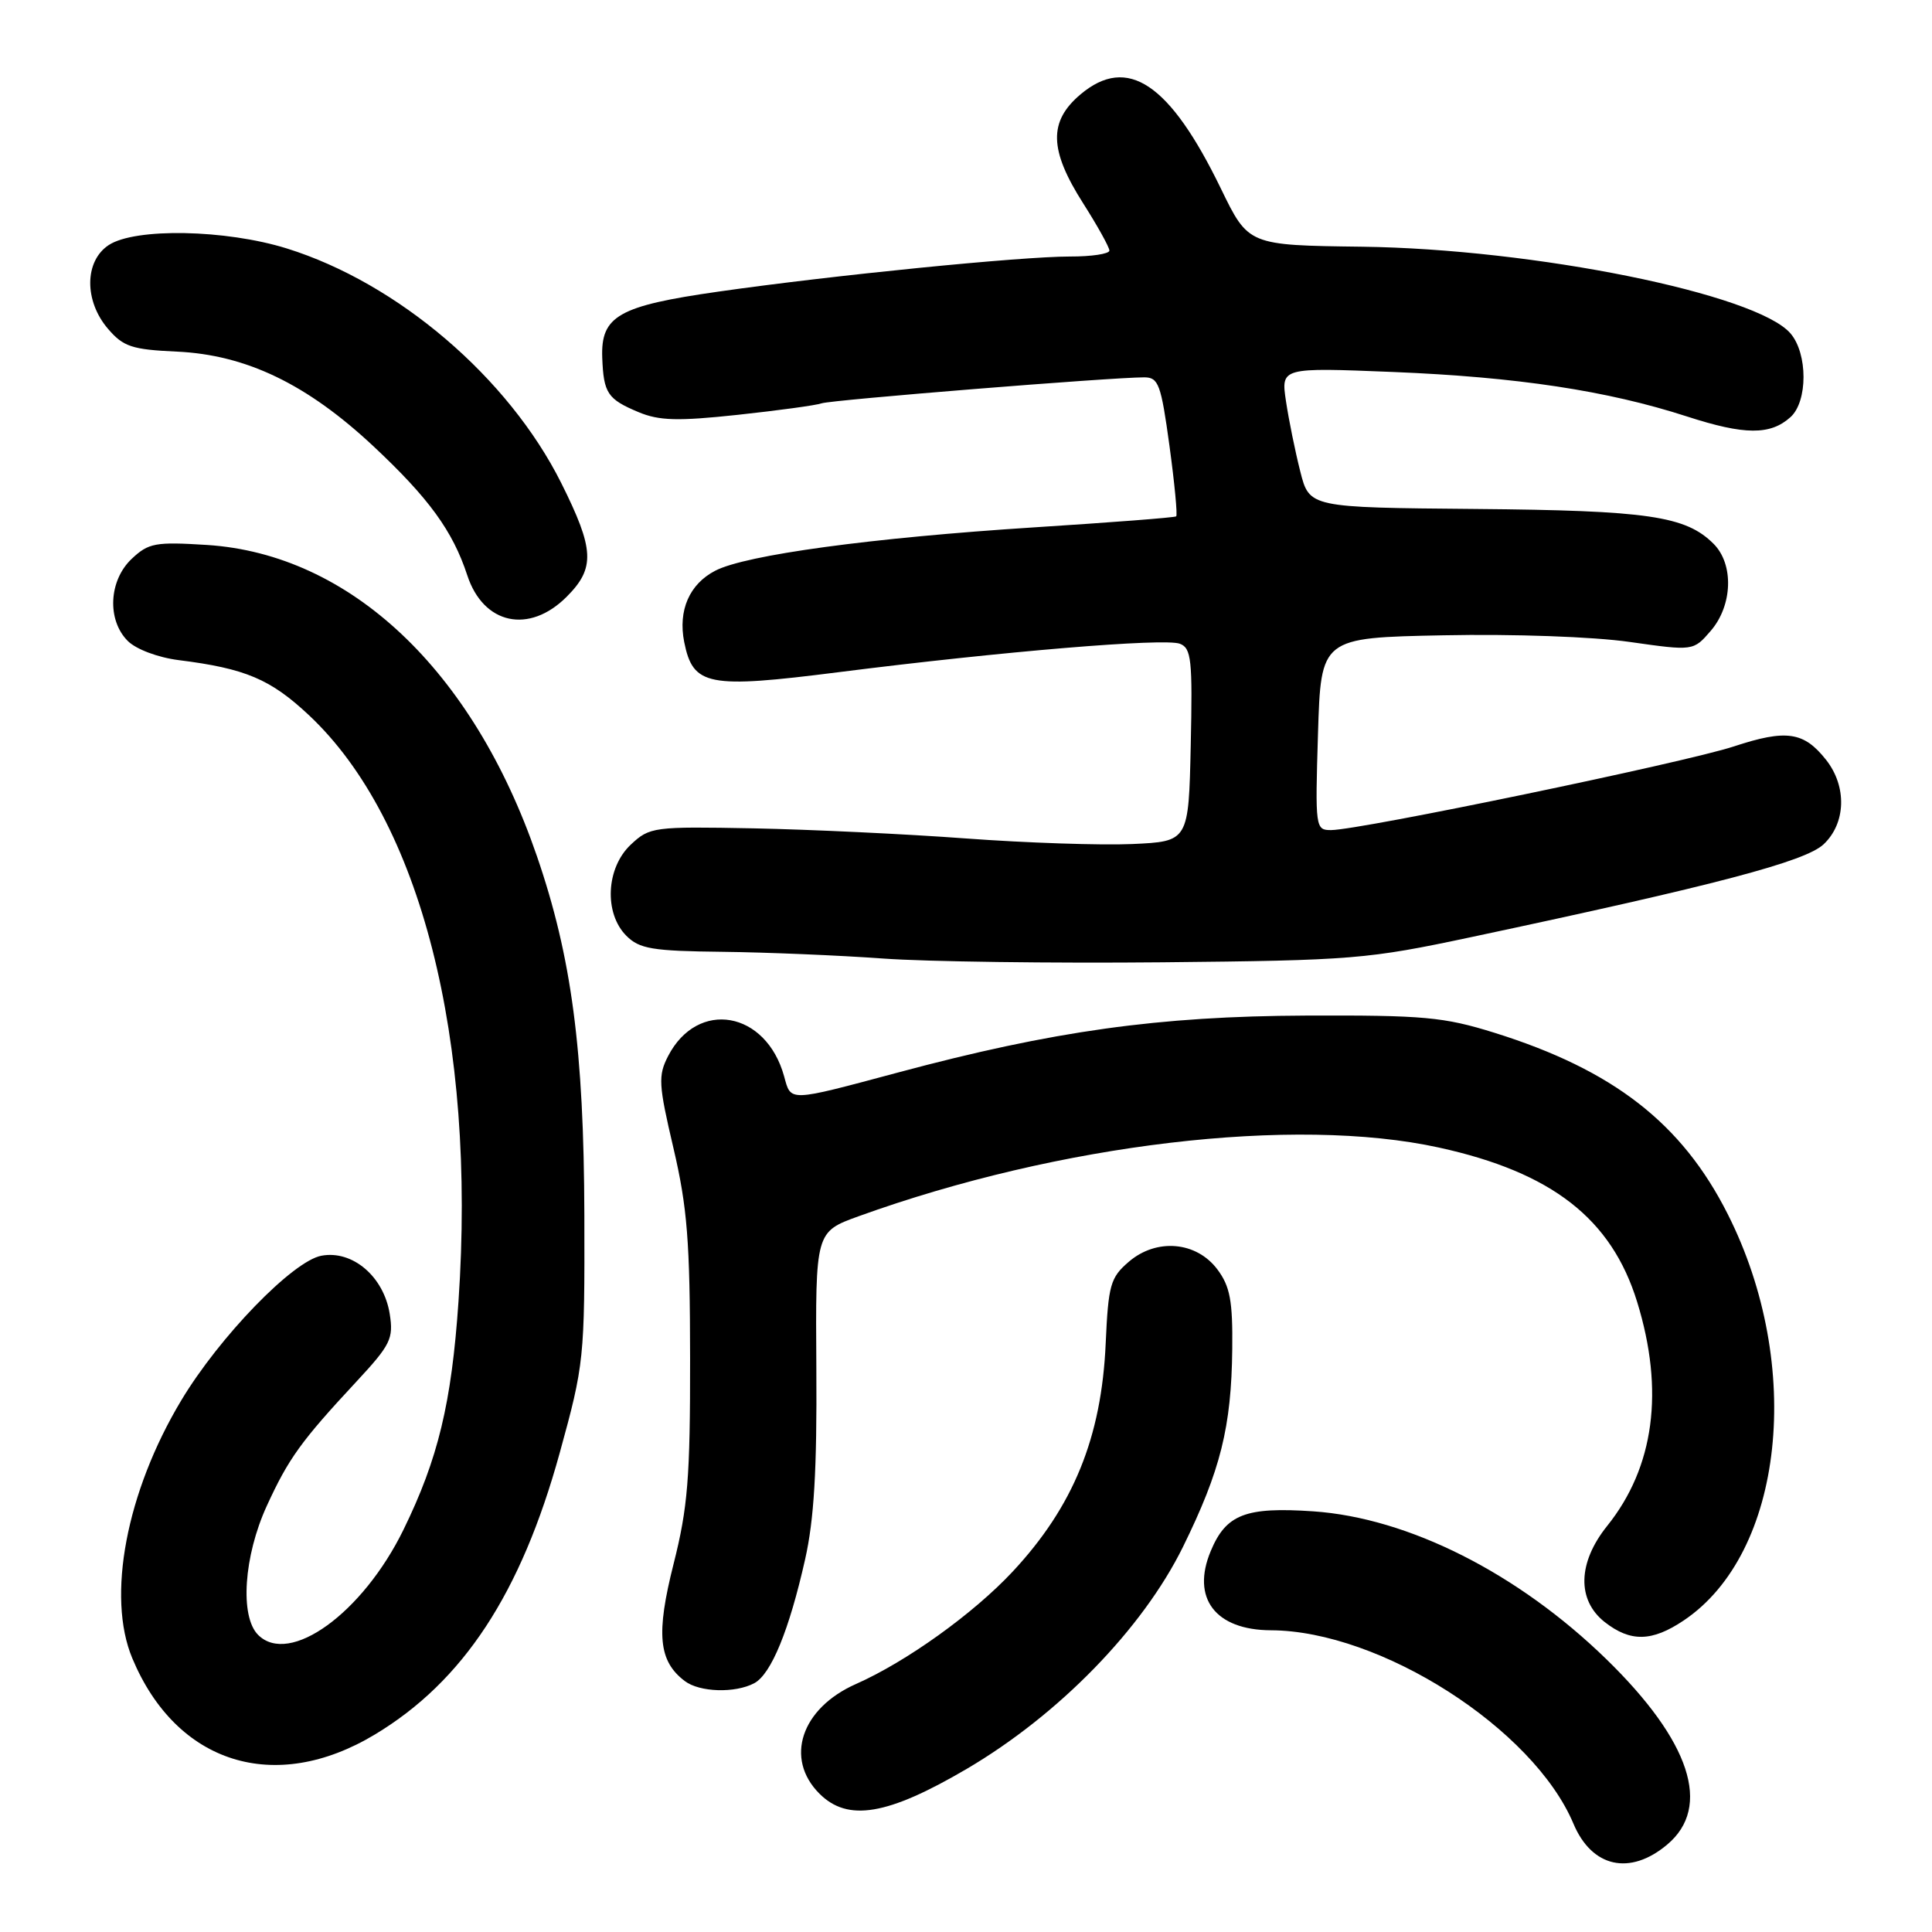 <?xml version="1.0" encoding="UTF-8" standalone="no"?>
<!DOCTYPE svg PUBLIC "-//W3C//DTD SVG 1.1//EN" "http://www.w3.org/Graphics/SVG/1.1/DTD/svg11.dtd" >
<svg xmlns="http://www.w3.org/2000/svg" xmlns:xlink="http://www.w3.org/1999/xlink" version="1.1" viewBox="0 0 256 256">
 <g >
 <path fill="currentColor"
d=" M 220.92 244.41 C 226.86 239.42 223.99 230.71 212.86 219.86 C 201.14 208.45 186.63 201.13 174.02 200.26 C 165.05 199.65 162.46 200.65 160.43 205.52 C 157.82 211.76 161.04 215.99 168.40 216.02 C 182.91 216.08 203.19 229.05 208.49 241.65 C 210.93 247.45 215.98 248.57 220.92 244.41 Z  M 128.09 234.39 C 140.29 227.22 151.39 215.83 156.74 204.99 C 161.73 194.84 163.17 189.10 163.28 178.73 C 163.35 172.40 162.99 170.46 161.33 168.23 C 158.55 164.49 153.24 164.03 149.56 167.20 C 147.13 169.29 146.86 170.26 146.51 178.00 C 145.96 190.48 142.22 199.64 134.16 208.27 C 128.96 213.83 120.11 220.18 113.42 223.14 C 106.16 226.35 103.93 233.02 108.58 237.67 C 112.34 241.43 117.61 240.54 128.09 234.39 Z  M 49.66 229.84 C 61.39 222.79 69.03 211.14 74.17 192.50 C 77.40 180.77 77.48 180.06 77.43 161.00 C 77.37 139.11 75.74 126.78 71.13 113.40 C 62.65 88.76 46.38 73.43 27.43 72.21 C 20.60 71.78 19.69 71.94 17.46 74.04 C 14.41 76.91 14.15 82.15 16.93 84.93 C 18.03 86.03 20.92 87.12 23.68 87.47 C 32.53 88.58 35.85 89.99 40.95 94.78 C 55.73 108.66 63.13 137.69 60.75 172.48 C 59.83 185.93 58.05 193.32 53.46 202.70 C 48.05 213.76 38.35 220.78 34.20 216.63 C 31.76 214.19 32.30 206.20 35.35 199.54 C 38.23 193.26 39.88 190.97 47.20 183.10 C 51.76 178.19 52.16 177.39 51.64 174.10 C 50.85 169.15 46.71 165.62 42.59 166.39 C 38.80 167.09 29.07 177.13 24.01 185.57 C 16.74 197.69 14.11 211.55 17.53 219.73 C 23.37 233.71 36.40 237.81 49.66 229.84 Z  M 99.95 223.03 C 102.18 221.83 104.57 216.02 106.68 206.63 C 107.87 201.36 108.26 194.77 108.17 181.36 C 108.05 163.23 108.05 163.23 113.77 161.16 C 140.42 151.54 171.53 147.86 190.68 152.06 C 205.64 155.34 213.53 161.49 216.93 172.51 C 220.56 184.27 219.21 194.40 212.96 202.19 C 209.05 207.06 208.93 212.01 212.63 214.93 C 216.04 217.60 218.89 217.55 223.10 214.72 C 236.38 205.82 239.08 180.96 228.93 160.87 C 222.86 148.83 213.75 141.76 198.00 136.84 C 191.29 134.75 188.66 134.51 173.00 134.57 C 153.57 134.65 139.55 136.60 119.00 142.11 C 104.35 146.03 104.83 146.01 103.90 142.62 C 101.51 133.95 92.45 132.37 88.53 139.93 C 87.19 142.54 87.25 143.68 89.24 152.15 C 91.07 159.97 91.43 164.52 91.44 180.00 C 91.46 195.81 91.14 199.77 89.25 207.24 C 86.91 216.50 87.25 220.11 90.74 222.75 C 92.70 224.24 97.42 224.38 99.95 223.03 Z  M 195.00 124.16 C 227.37 117.28 239.20 114.16 241.63 111.88 C 244.60 109.09 244.75 104.22 241.97 100.69 C 239.02 96.95 236.70 96.61 229.73 98.91 C 223.33 101.02 180.19 109.98 176.38 109.99 C 174.30 110.00 174.26 109.71 174.64 97.25 C 175.03 84.50 175.03 84.50 191.27 84.18 C 200.52 83.99 211.13 84.37 215.94 85.06 C 224.38 86.26 224.38 86.26 226.69 83.58 C 229.59 80.21 229.76 74.76 227.06 72.06 C 223.37 68.37 218.39 67.64 195.50 67.44 C 173.50 67.25 173.50 67.25 172.29 62.46 C 171.62 59.82 170.77 55.64 170.40 53.17 C 169.73 48.69 169.73 48.69 184.61 49.29 C 201.02 49.96 212.96 51.76 223.55 55.19 C 231.17 57.66 234.58 57.68 237.25 55.27 C 239.55 53.20 239.55 46.86 237.25 44.18 C 232.76 38.95 203.32 32.99 180.46 32.69 C 165.42 32.50 165.42 32.50 161.78 25.00 C 155.00 11.03 149.40 7.27 143.18 12.50 C 138.92 16.09 139.01 19.86 143.53 26.95 C 145.44 29.95 147.00 32.77 147.00 33.20 C 147.00 33.64 144.64 34.00 141.75 33.99 C 135.27 33.99 110.37 36.47 95.20 38.64 C 81.95 40.53 79.60 41.87 79.80 47.39 C 79.98 52.11 80.50 52.89 84.61 54.61 C 87.33 55.75 89.81 55.82 97.73 54.97 C 103.10 54.39 108.12 53.71 108.88 53.44 C 110.20 52.99 147.21 50.00 151.61 50.00 C 153.51 50.00 153.84 50.90 154.96 59.07 C 155.64 64.06 156.04 68.27 155.85 68.42 C 155.66 68.58 147.18 69.23 137.00 69.88 C 115.47 71.26 98.84 73.52 94.78 75.62 C 91.35 77.39 89.83 80.88 90.66 85.07 C 91.83 90.89 93.77 91.27 111.10 89.07 C 132.79 86.32 154.31 84.52 156.34 85.30 C 157.86 85.88 158.03 87.42 157.78 98.73 C 157.50 111.50 157.50 111.50 150.00 111.84 C 145.88 112.02 135.97 111.69 128.00 111.10 C 120.03 110.51 107.35 109.91 99.83 109.76 C 86.57 109.51 86.09 109.57 83.58 111.92 C 80.30 115.00 80.01 121.01 83.00 124.00 C 84.73 125.73 86.43 126.02 95.75 126.12 C 101.66 126.19 111.22 126.59 117.00 127.01 C 122.78 127.43 139.43 127.65 154.00 127.51 C 179.28 127.26 181.17 127.10 195.00 124.16 Z  M 75.08 79.08 C 78.89 75.27 78.77 72.81 74.36 63.99 C 67.37 50.03 52.72 37.51 38.00 32.92 C 29.90 30.40 17.92 30.17 14.41 32.47 C 11.18 34.59 11.13 39.88 14.32 43.58 C 16.34 45.94 17.49 46.32 23.42 46.59 C 32.61 47.01 40.67 50.89 49.46 59.11 C 56.82 66.00 59.99 70.35 61.92 76.24 C 64.06 82.75 70.11 84.05 75.08 79.08 Z "/>
</g>
</svg>